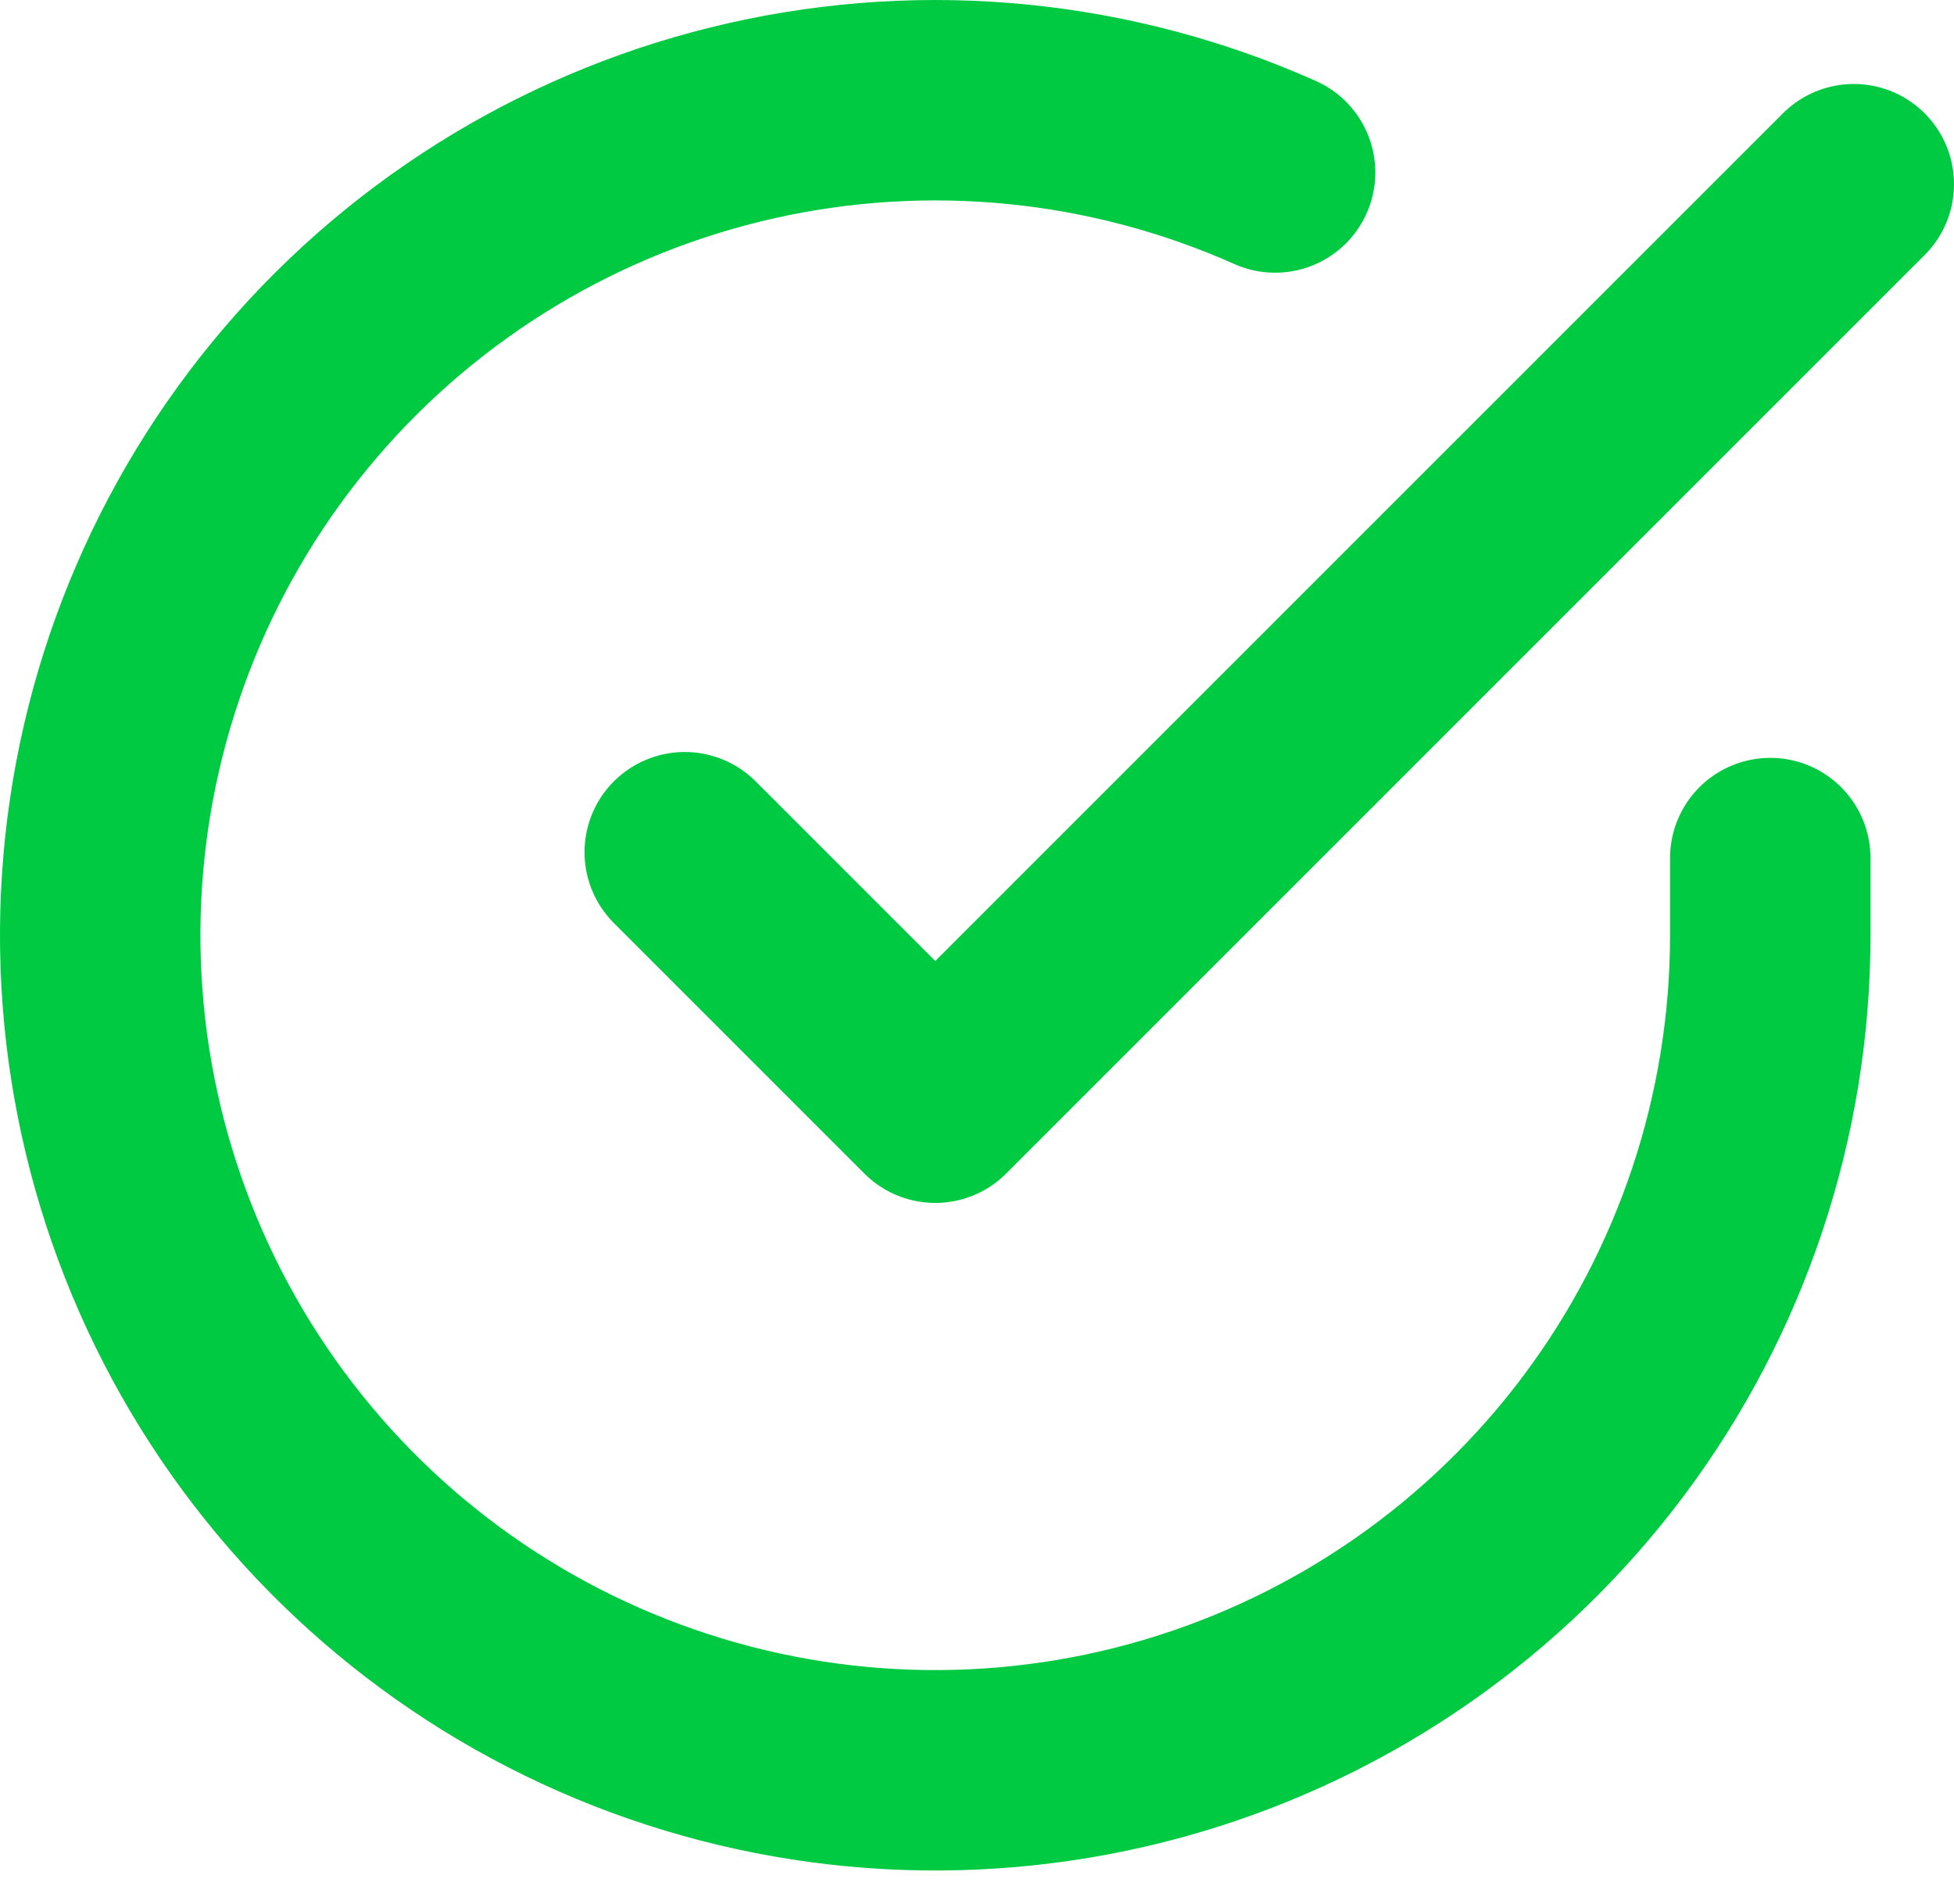 <svg width="39" height="38" viewBox="0 0 39 38" fill="none" xmlns="http://www.w3.org/2000/svg">
	<path d="M35.333 17.126V18.676C35.331 22.27 34.167 25.767 32.015 28.646C29.863 31.524 26.839 33.63 23.392 34.649C19.946 35.668 16.262 35.546 12.891 34.3C9.519 33.055 6.641 30.753 4.685 27.738C2.729 24.723 1.8 21.156 2.036 17.57C2.273 13.984 3.662 10.57 5.997 7.838C8.332 5.106 11.488 3.202 14.994 2.41C18.499 1.618 22.167 1.98 25.45 3.443" stroke="#00CA42" stroke-width="4" stroke-linecap="round" stroke-linejoin="round"/>
	<path d="M37 3.676L18.667 22.009L13.667 17.009" stroke="#00CA42" stroke-width="4" stroke-linecap="round" stroke-linejoin="round"/>
</svg>
